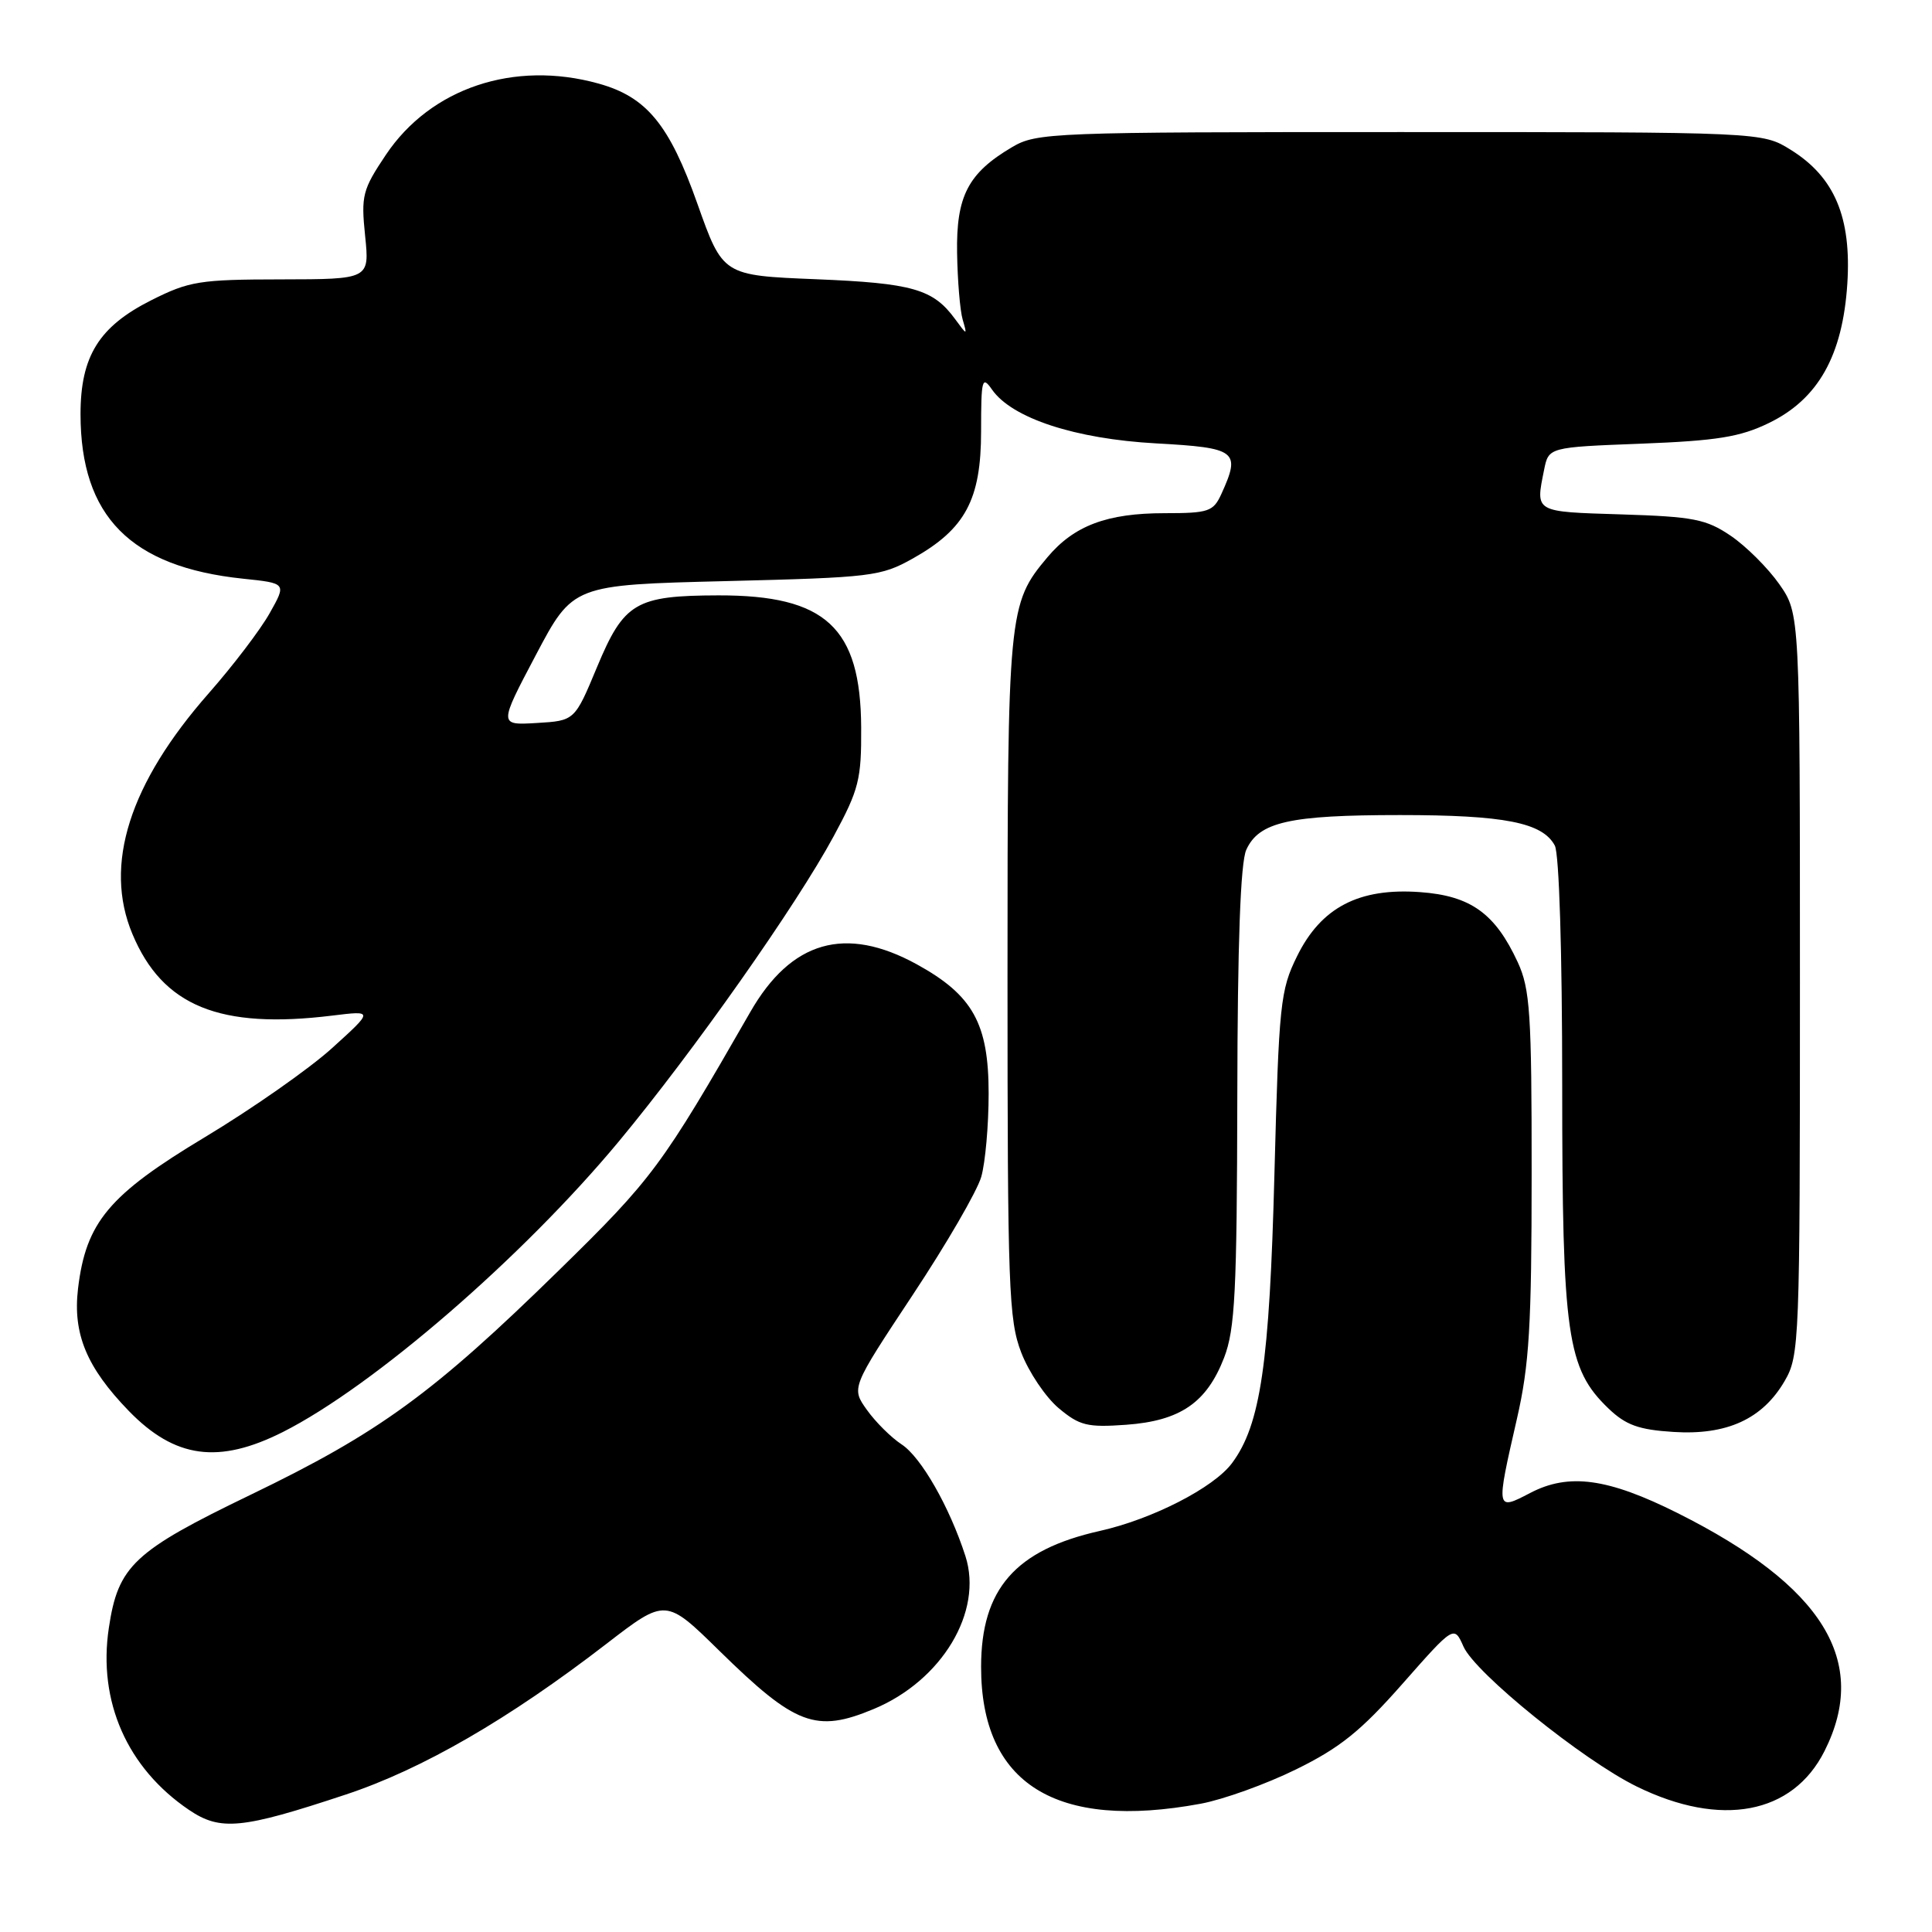 <?xml version="1.0" encoding="UTF-8" standalone="no"?>
<!DOCTYPE svg PUBLIC "-//W3C//DTD SVG 1.1//EN" "http://www.w3.org/Graphics/SVG/1.1/DTD/svg11.dtd" >
<svg xmlns="http://www.w3.org/2000/svg" xmlns:xlink="http://www.w3.org/1999/xlink" version="1.1" viewBox="0 0 256 256">
 <g >
 <path fill="currentColor"
d=" M 45.81 237.79 C 55.93 234.44 67.41 227.80 80.35 217.82 C 88.21 211.76 88.21 211.76 95.35 218.77 C 105.41 228.63 108.11 229.65 115.78 226.45 C 124.82 222.68 130.30 213.54 127.92 206.18 C 125.81 199.65 122.05 193.08 119.47 191.39 C 118.08 190.48 116.01 188.42 114.87 186.82 C 112.79 183.90 112.79 183.90 120.91 171.63 C 125.38 164.89 129.48 157.83 130.02 155.94 C 130.56 154.06 131.00 149.09 131.00 144.90 C 131.00 135.62 128.91 131.86 121.47 127.77 C 112.02 122.59 104.83 124.65 99.41 134.11 C 87.70 154.52 86.48 156.17 74.01 168.37 C 57.39 184.64 50.23 189.85 33.26 198.04 C 17.70 205.55 15.65 207.47 14.42 215.72 C 12.96 225.45 16.85 234.27 25.04 239.82 C 29.21 242.64 32.01 242.37 45.81 237.79 Z  M 159.11 239.00 C 162.08 238.45 167.76 236.41 171.74 234.45 C 177.55 231.60 180.32 229.37 185.82 223.13 C 192.67 215.36 192.67 215.36 193.92 218.18 C 195.48 221.70 209.72 233.21 216.87 236.72 C 228.04 242.20 237.53 240.41 241.75 232.04 C 247.75 220.14 241.59 210.16 222.29 200.49 C 213.04 195.86 207.87 195.15 202.75 197.83 C 198.21 200.20 198.21 200.19 201.00 188.00 C 202.64 180.84 202.95 175.71 202.95 155.50 C 202.96 134.27 202.74 131.04 201.11 127.50 C 198.12 121.03 194.87 118.69 188.16 118.21 C 180.06 117.62 175.04 120.24 171.86 126.72 C 169.65 131.20 169.46 132.99 168.87 155.50 C 168.22 180.68 167.03 188.79 163.25 193.87 C 160.83 197.13 152.69 201.30 145.72 202.86 C 134.54 205.37 130.01 210.55 130.00 220.85 C 129.99 236.38 139.91 242.56 159.11 239.00 Z  M 37.50 189.74 C 49.49 183.68 69.26 166.58 82.01 151.23 C 91.91 139.30 105.50 120.00 110.47 110.80 C 113.81 104.62 114.15 103.28 114.11 96.39 C 114.04 83.14 109.42 78.86 95.19 78.89 C 84.23 78.92 82.68 79.83 79.11 88.39 C 76.15 95.50 76.15 95.50 71.12 95.80 C 66.09 96.10 66.09 96.10 71.00 86.80 C 75.91 77.50 75.91 77.50 96.20 77.00 C 115.52 76.52 116.71 76.38 120.96 74.00 C 127.91 70.10 130.00 66.21 130.00 57.13 C 130.00 50.21 130.13 49.73 131.46 51.64 C 134.11 55.42 142.47 58.16 153.18 58.75 C 163.89 59.34 164.43 59.76 161.84 65.45 C 160.77 67.79 160.16 68.00 154.31 68.00 C 146.69 68.00 142.32 69.64 138.79 73.84 C 133.60 80.01 133.50 81.05 133.50 129.50 C 133.50 170.64 133.66 174.91 135.32 179.22 C 136.32 181.82 138.55 185.13 140.27 186.58 C 143.05 188.91 144.07 189.16 149.22 188.79 C 156.39 188.27 159.89 185.87 162.20 179.90 C 163.65 176.12 163.90 171.21 163.95 145.30 C 163.98 124.96 164.37 114.28 165.14 112.60 C 166.82 108.91 170.84 108.00 185.50 108.00 C 199.34 108.00 204.39 108.99 206.02 112.04 C 206.60 113.12 207.00 126.20 207.00 143.82 C 207.00 176.97 207.63 181.35 213.13 186.63 C 215.43 188.83 217.13 189.45 221.75 189.74 C 228.82 190.19 233.54 188.03 236.47 183.00 C 238.44 179.61 238.50 177.96 238.50 130.41 C 238.50 81.33 238.50 81.33 235.77 77.41 C 234.26 75.26 231.37 72.38 229.34 71.00 C 226.08 68.79 224.41 68.46 214.83 68.16 C 203.24 67.80 203.46 67.93 204.60 62.26 C 205.20 59.26 205.20 59.26 217.45 58.79 C 227.49 58.40 230.56 57.91 234.37 56.06 C 240.92 52.89 244.16 47.13 244.78 37.59 C 245.34 28.79 243.09 23.46 237.28 19.85 C 233.50 17.50 233.50 17.50 185.50 17.50 C 139.30 17.50 137.37 17.57 134.10 19.50 C 128.27 22.94 126.69 25.99 126.82 33.54 C 126.88 37.20 127.21 41.17 127.56 42.35 C 128.18 44.47 128.16 44.47 126.54 42.26 C 123.64 38.30 120.91 37.52 108.14 37.00 C 95.78 36.50 95.78 36.50 92.41 27.00 C 88.69 16.49 85.68 12.84 79.30 11.07 C 68.12 7.96 57.07 11.66 51.14 20.50 C 48.03 25.14 47.83 25.91 48.38 31.25 C 48.97 37.00 48.97 37.00 37.23 37.02 C 26.45 37.03 25.06 37.26 20.05 39.78 C 13.11 43.27 10.67 47.21 10.67 54.88 C 10.68 68.42 17.30 75.12 32.20 76.68 C 37.97 77.28 37.97 77.28 35.74 81.24 C 34.52 83.42 30.89 88.19 27.67 91.85 C 17.14 103.82 13.71 114.59 17.54 123.75 C 21.54 133.32 29.11 136.41 44.04 134.57 C 49.50 133.90 49.50 133.90 44.00 138.88 C 40.98 141.62 33.39 146.93 27.15 150.68 C 14.43 158.32 11.39 161.95 10.34 170.74 C 9.63 176.74 11.48 181.19 17.07 186.96 C 23.18 193.25 28.97 194.04 37.50 189.74 Z "/>
</g>
</svg>